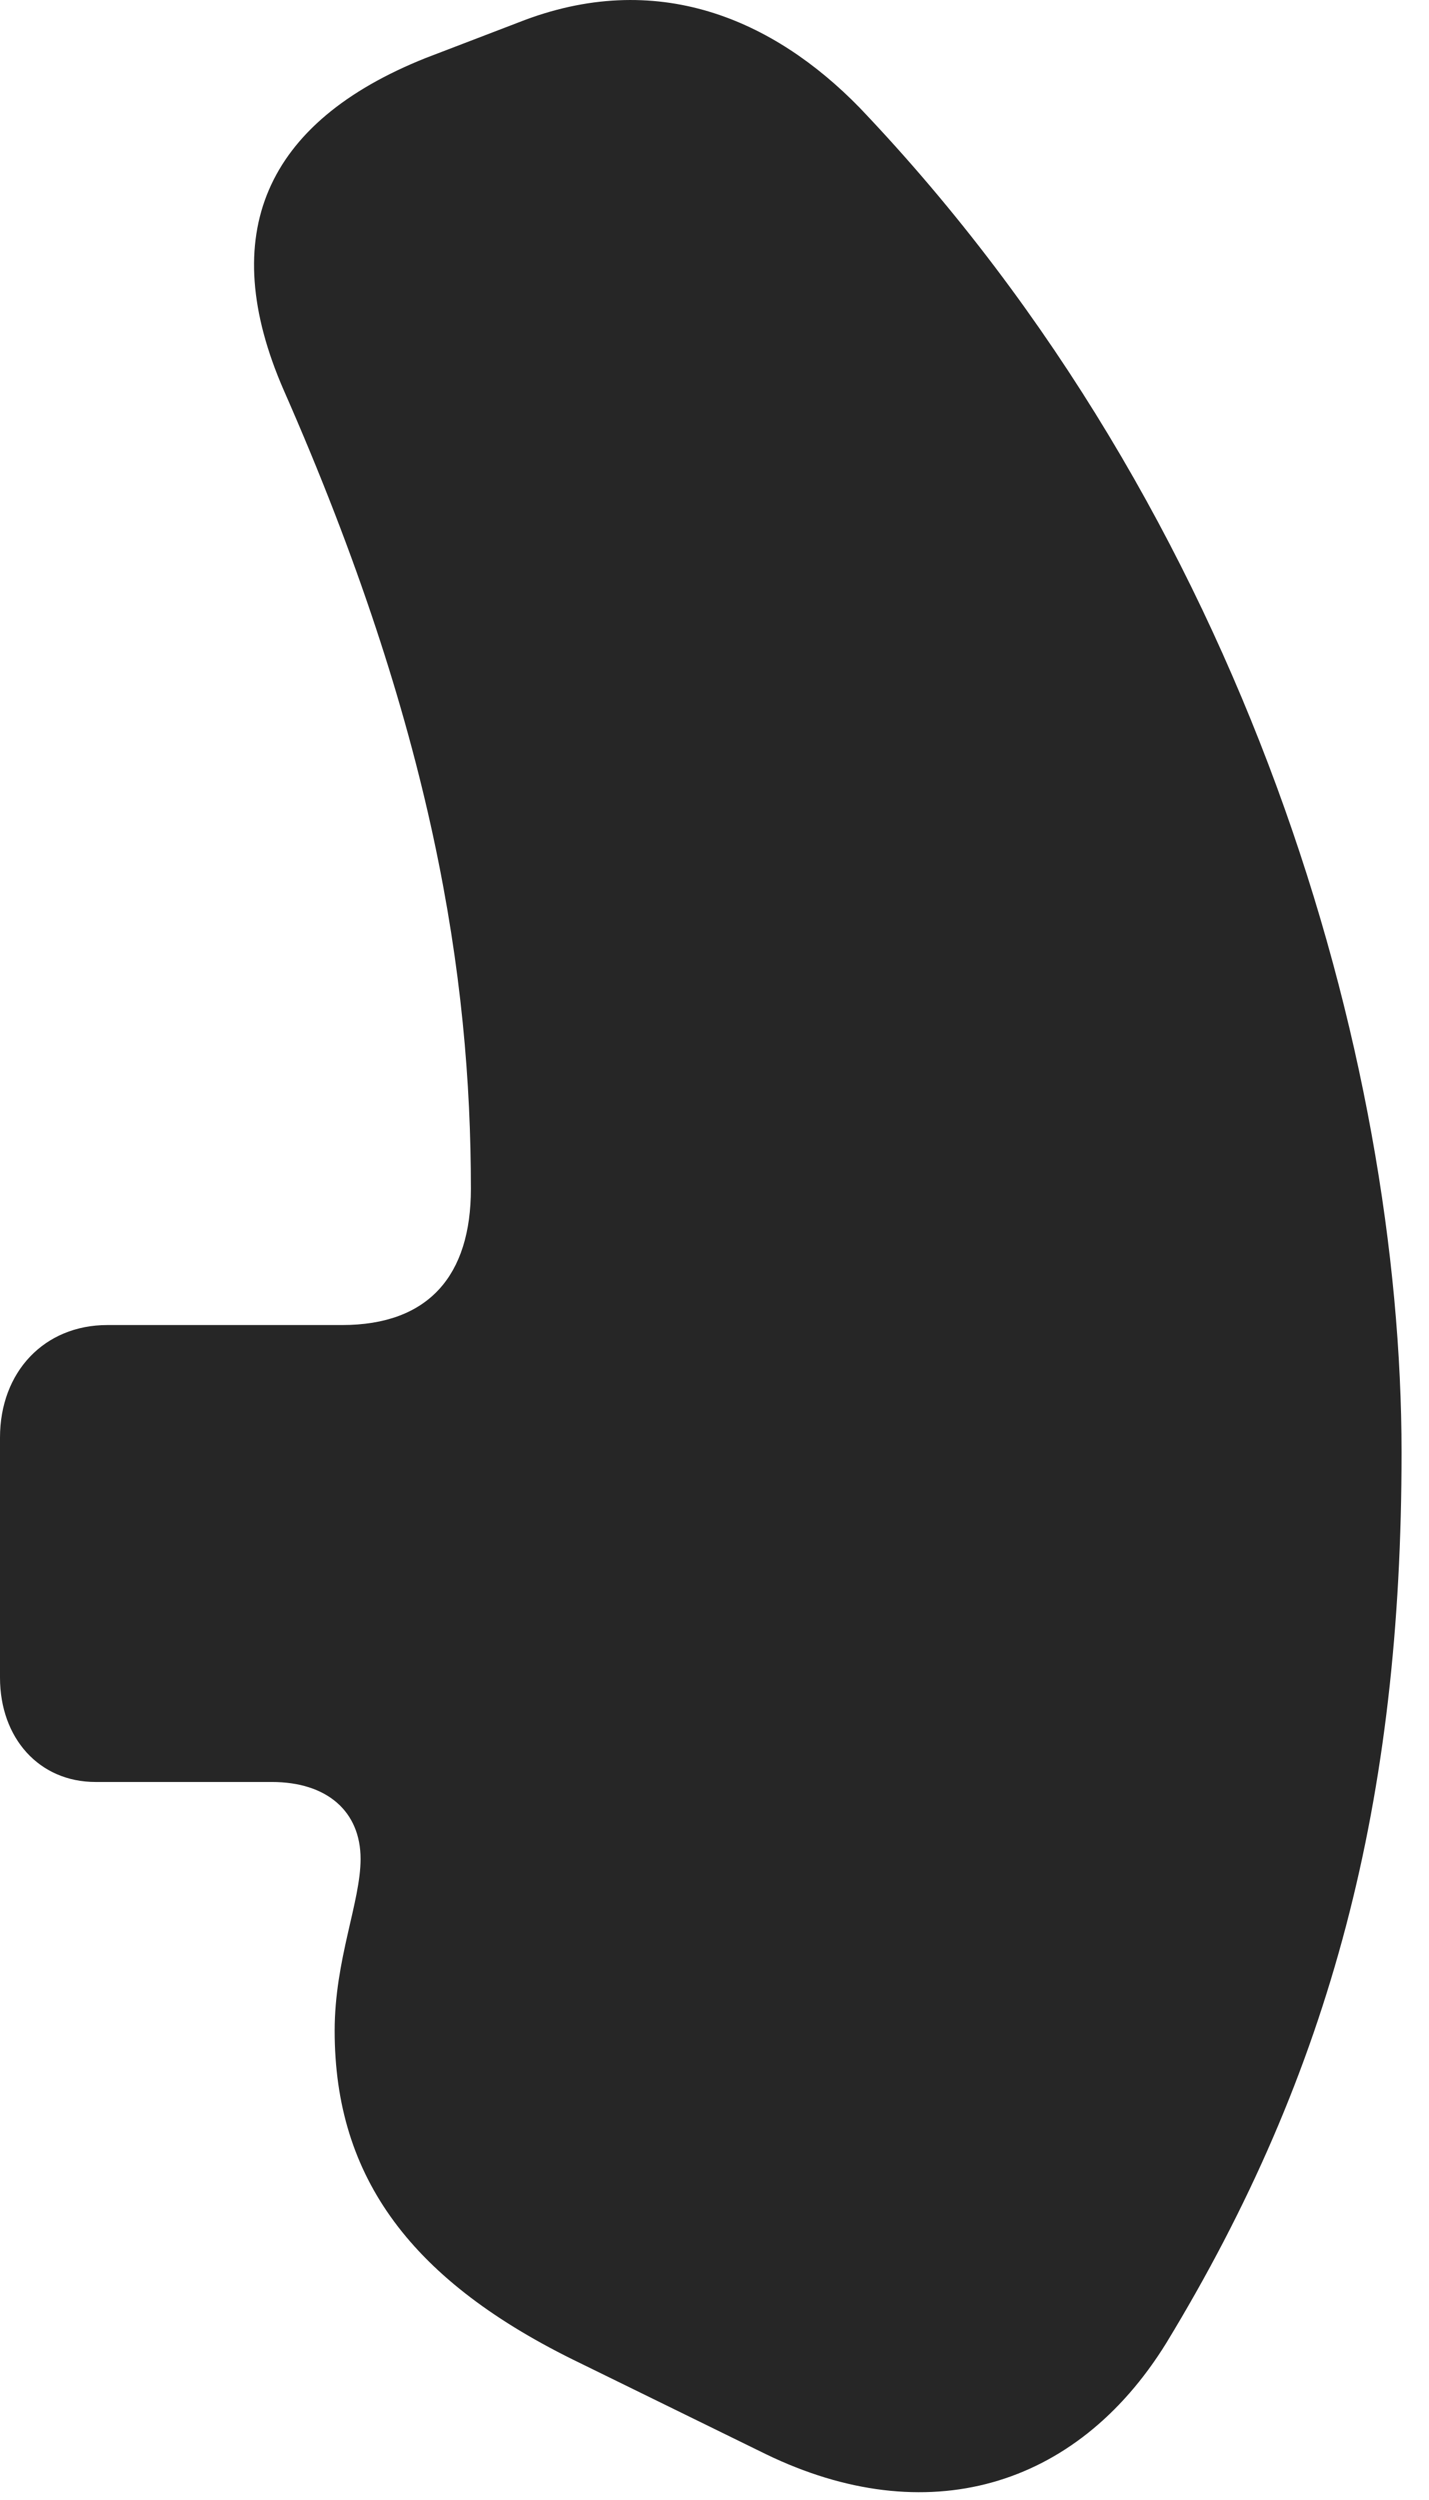 <?xml version="1.0" encoding="UTF-8"?>
<!--Generator: Apple Native CoreSVG 326-->
<!DOCTYPE svg
PUBLIC "-//W3C//DTD SVG 1.1//EN"
       "http://www.w3.org/Graphics/SVG/1.1/DTD/svg11.dtd">
<svg version="1.1" xmlns="http://www.w3.org/2000/svg" xmlns:xlink="http://www.w3.org/1999/xlink" viewBox="0 0 18.848 32.966">
 <g>
  <rect height="32.966" opacity="0" width="18.848" x="0" y="0"/>
  <path d="M18.486 19.154C18.486 13.988 16.475 6.81 11.338 1.42C10.205 0.258 8.662-0.426 6.836 0.297L5.615 0.765C3.486 1.615 2.852 3.099 3.74 5.14C5.713 9.623 6.211 12.875 6.211 15.678C6.211 16.82 5.654 17.474 4.512 17.474L1.416 17.474C0.586 17.474 0 18.09 0 18.959L0 22.123C0 22.924 0.518 23.5 1.26 23.5L3.584 23.5C4.316 23.5 4.756 23.89 4.756 24.515C4.756 25.082 4.414 25.844 4.414 26.781C4.414 28.724 5.43 30.092 7.656 31.166L10.107 32.367C12.207 33.383 14.19 32.826 15.381 30.902C17.568 27.308 18.486 23.734 18.486 19.154Z" fill="black" fill-opacity="0.85"/>
 </g>
</svg>
